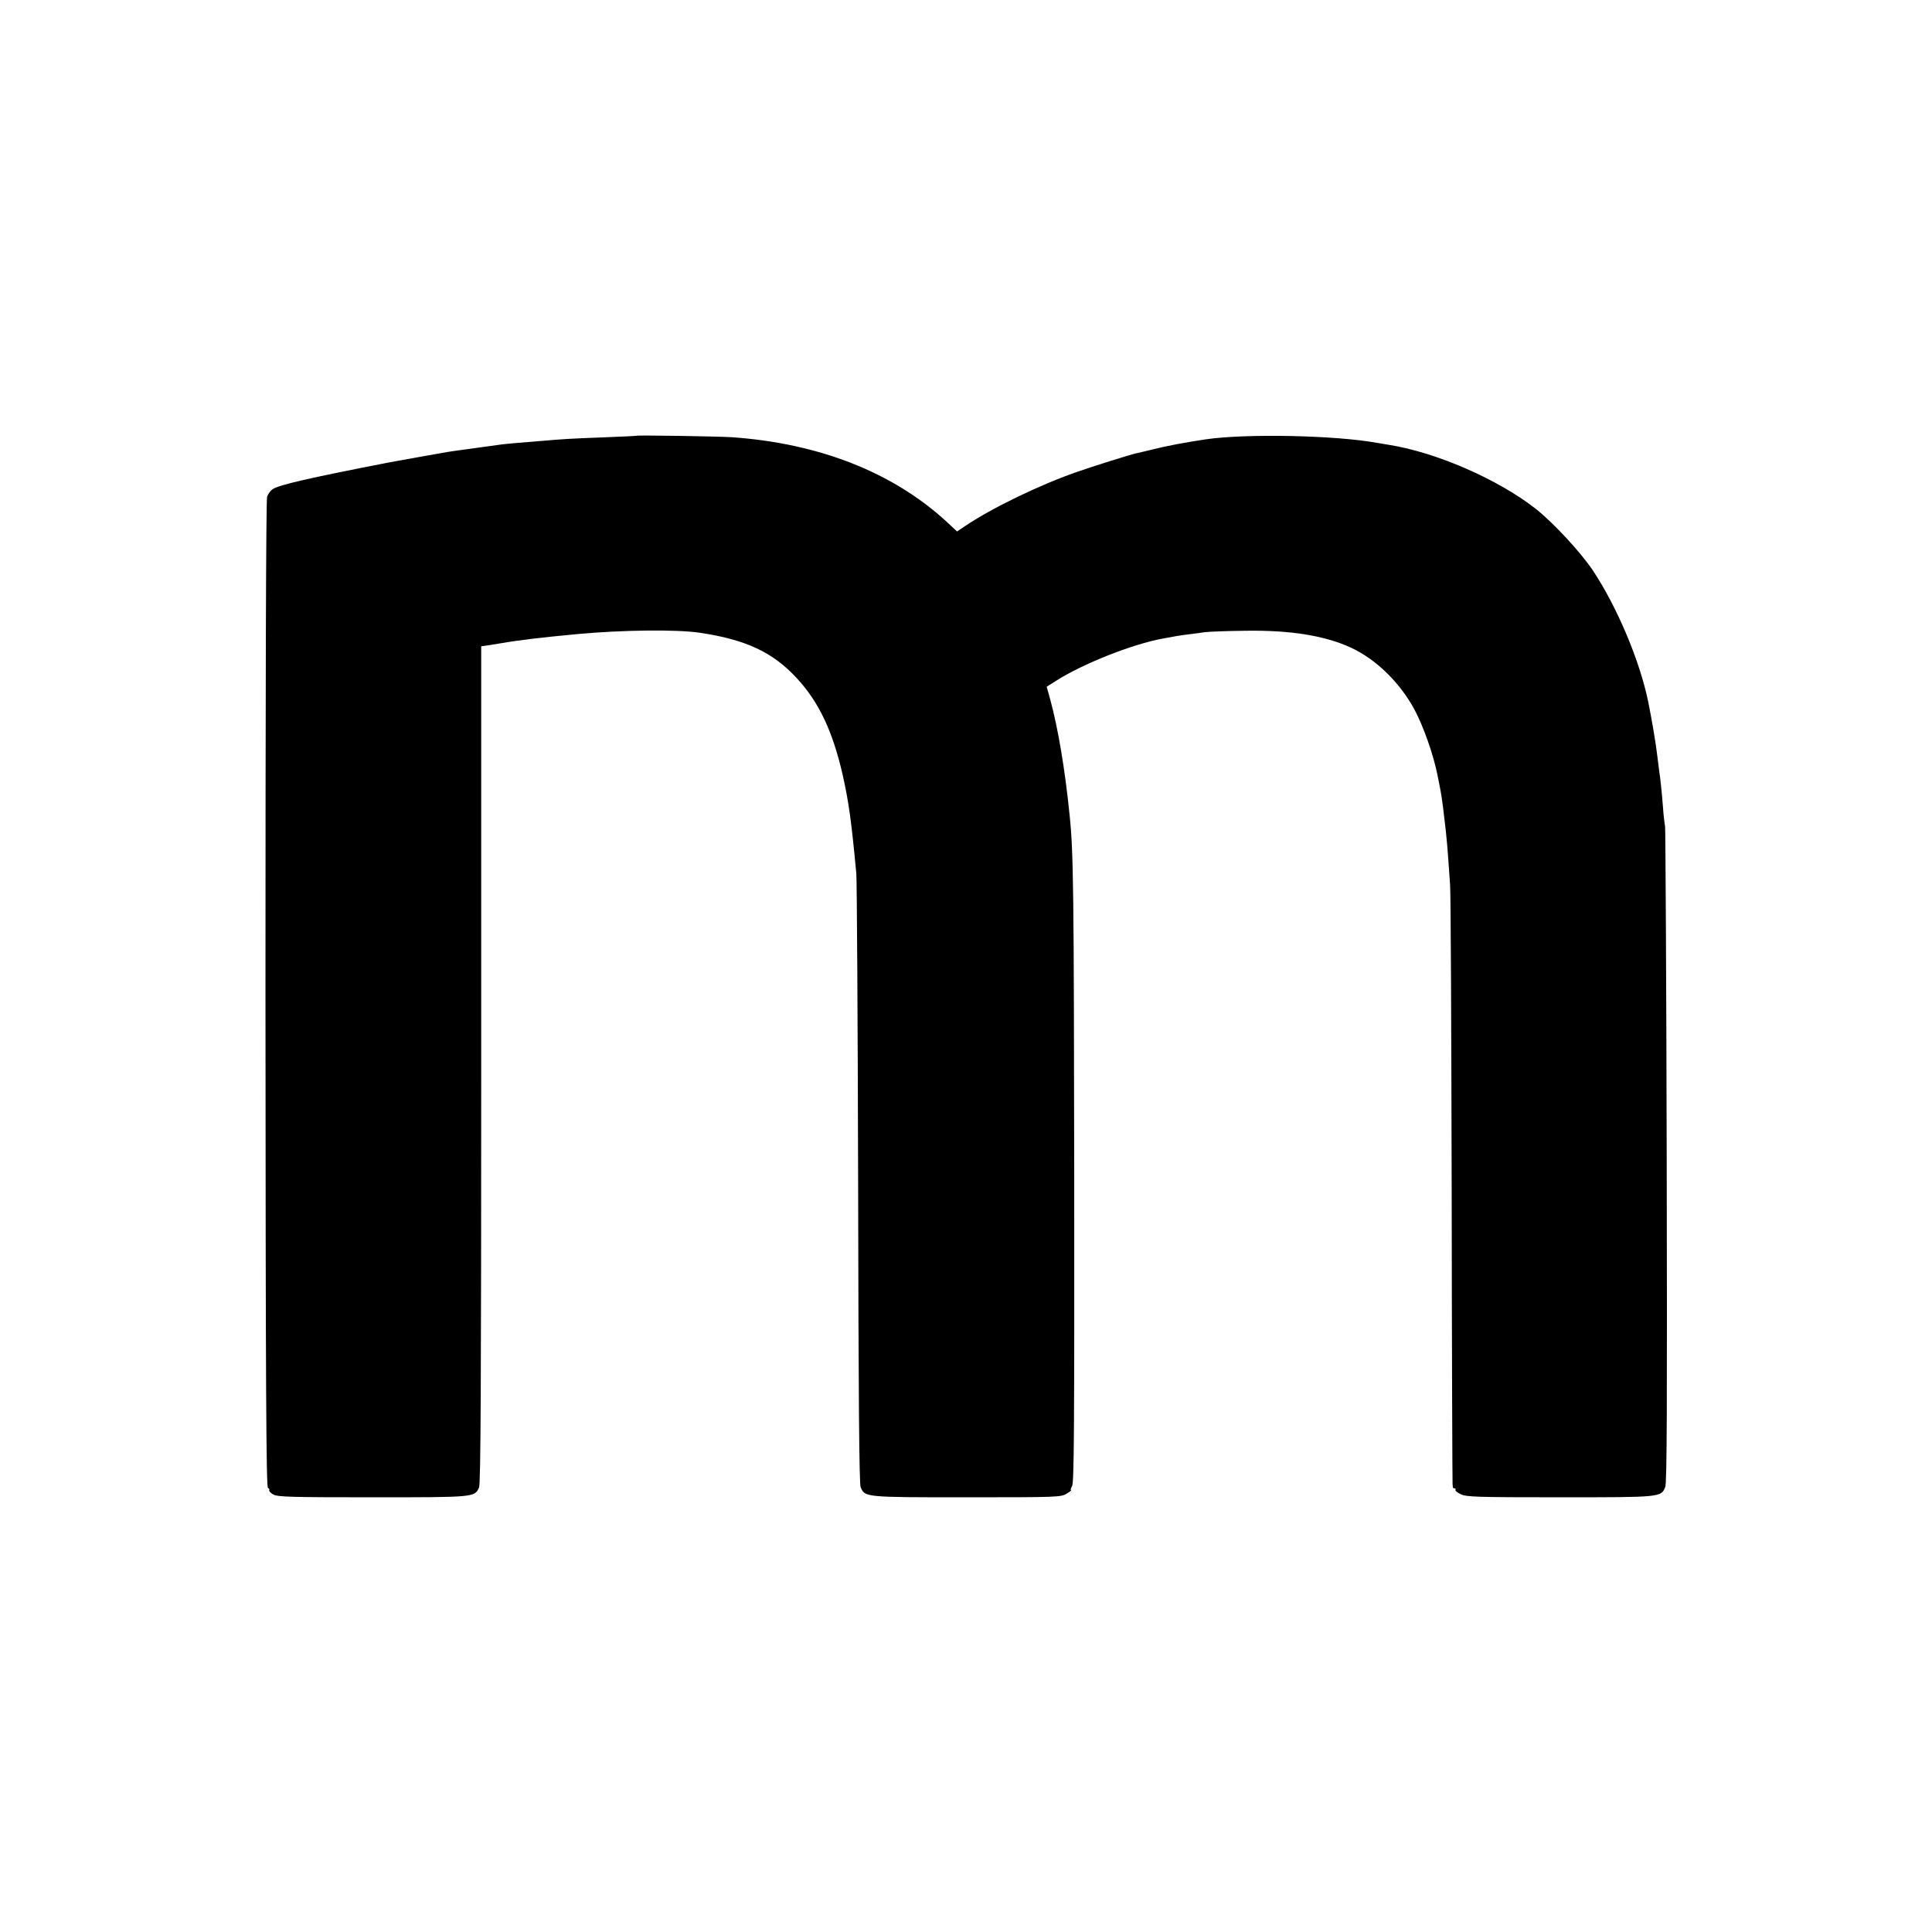 <?xml version="1.0" standalone="no"?>
<!DOCTYPE svg PUBLIC "-//W3C//DTD SVG 20010904//EN"
 "http://www.w3.org/TR/2001/REC-SVG-20010904/DTD/svg10.dtd">
<svg version="1.0" xmlns="http://www.w3.org/2000/svg"
 width="1080pt" height="1080pt" viewBox="0 0 1080 1080"
 preserveAspectRatio="xMidYMid meet">
<g transform="translate(0,1080) scale(0.1,-0.1)"
fill="#000000" stroke="none">
<path d="M3557 8364 c-1 -1 -85 -5 -187 -9 -186 -7 -217 -9 -345 -20 -38 -3
-99 -8 -135 -11 -36 -3 -76 -7 -90 -9 -14 -2 -79 -11 -145 -20 -66 -9 -133
-18 -150 -21 -34 -6 -300 -53 -330 -59 -442 -86 -613 -125 -650 -149 -13 -8
-27 -28 -32 -43 -6 -17 -9 -1111 -9 -2782 1 -2201 4 -2755 14 -2759 6 -2 10
-8 7 -12 -3 -5 8 -16 24 -25 26 -13 102 -15 556 -15 571 0 568 0 593 55 9 20
12 573 12 2364 l0 2338 48 7 c26 4 56 9 67 11 91 16 235 33 418 50 257 24 560
27 688 8 257 -38 408 -108 542 -253 124 -133 201 -296 257 -539 35 -156 49
-257 77 -556 3 -38 8 -819 10 -1735 2 -1210 6 -1673 14 -1693 24 -57 20 -57
593 -57 508 0 527 1 558 20 18 11 30 20 25 20 -4 0 -1 10 6 23 11 18 13 310
12 1707 -2 1635 -4 1834 -26 2045 -25 249 -64 484 -109 648 l-19 68 52 33
c151 96 424 204 595 236 31 5 66 12 77 14 11 2 43 7 70 10 28 3 68 9 90 12 22
3 124 7 226 8 252 4 444 -27 590 -94 140 -65 270 -191 353 -341 51 -93 110
-260 132 -374 2 -11 6 -31 9 -45 11 -53 18 -97 29 -195 14 -115 17 -152 32
-370 4 -44 7 -816 9 -1715 1 -899 4 -1637 5 -1640 1 -3 2 -8 1 -12 0 -5 4 -8
10 -8 5 0 8 -4 5 -8 -3 -5 11 -16 30 -25 31 -15 90 -17 555 -17 569 0 564 0
588 58 9 23 11 445 8 1848 -2 1000 -7 1830 -9 1844 -3 14 -9 63 -12 110 -7 87
-14 156 -21 200 -2 14 -6 50 -10 80 -8 72 -32 211 -51 305 -47 231 -175 534
-311 738 -69 102 -217 262 -316 341 -211 166 -558 318 -827 360 -19 3 -46 8
-60 10 -234 43 -735 53 -960 20 -114 -17 -225 -38 -295 -56 -44 -11 -88 -21
-97 -23 -28 -6 -246 -74 -333 -105 -209 -73 -474 -202 -622 -302 l-43 -29 -59
55 c-300 276 -713 438 -1201 472 -83 5 -528 12 -533 8z"/>
</g>
</svg>
